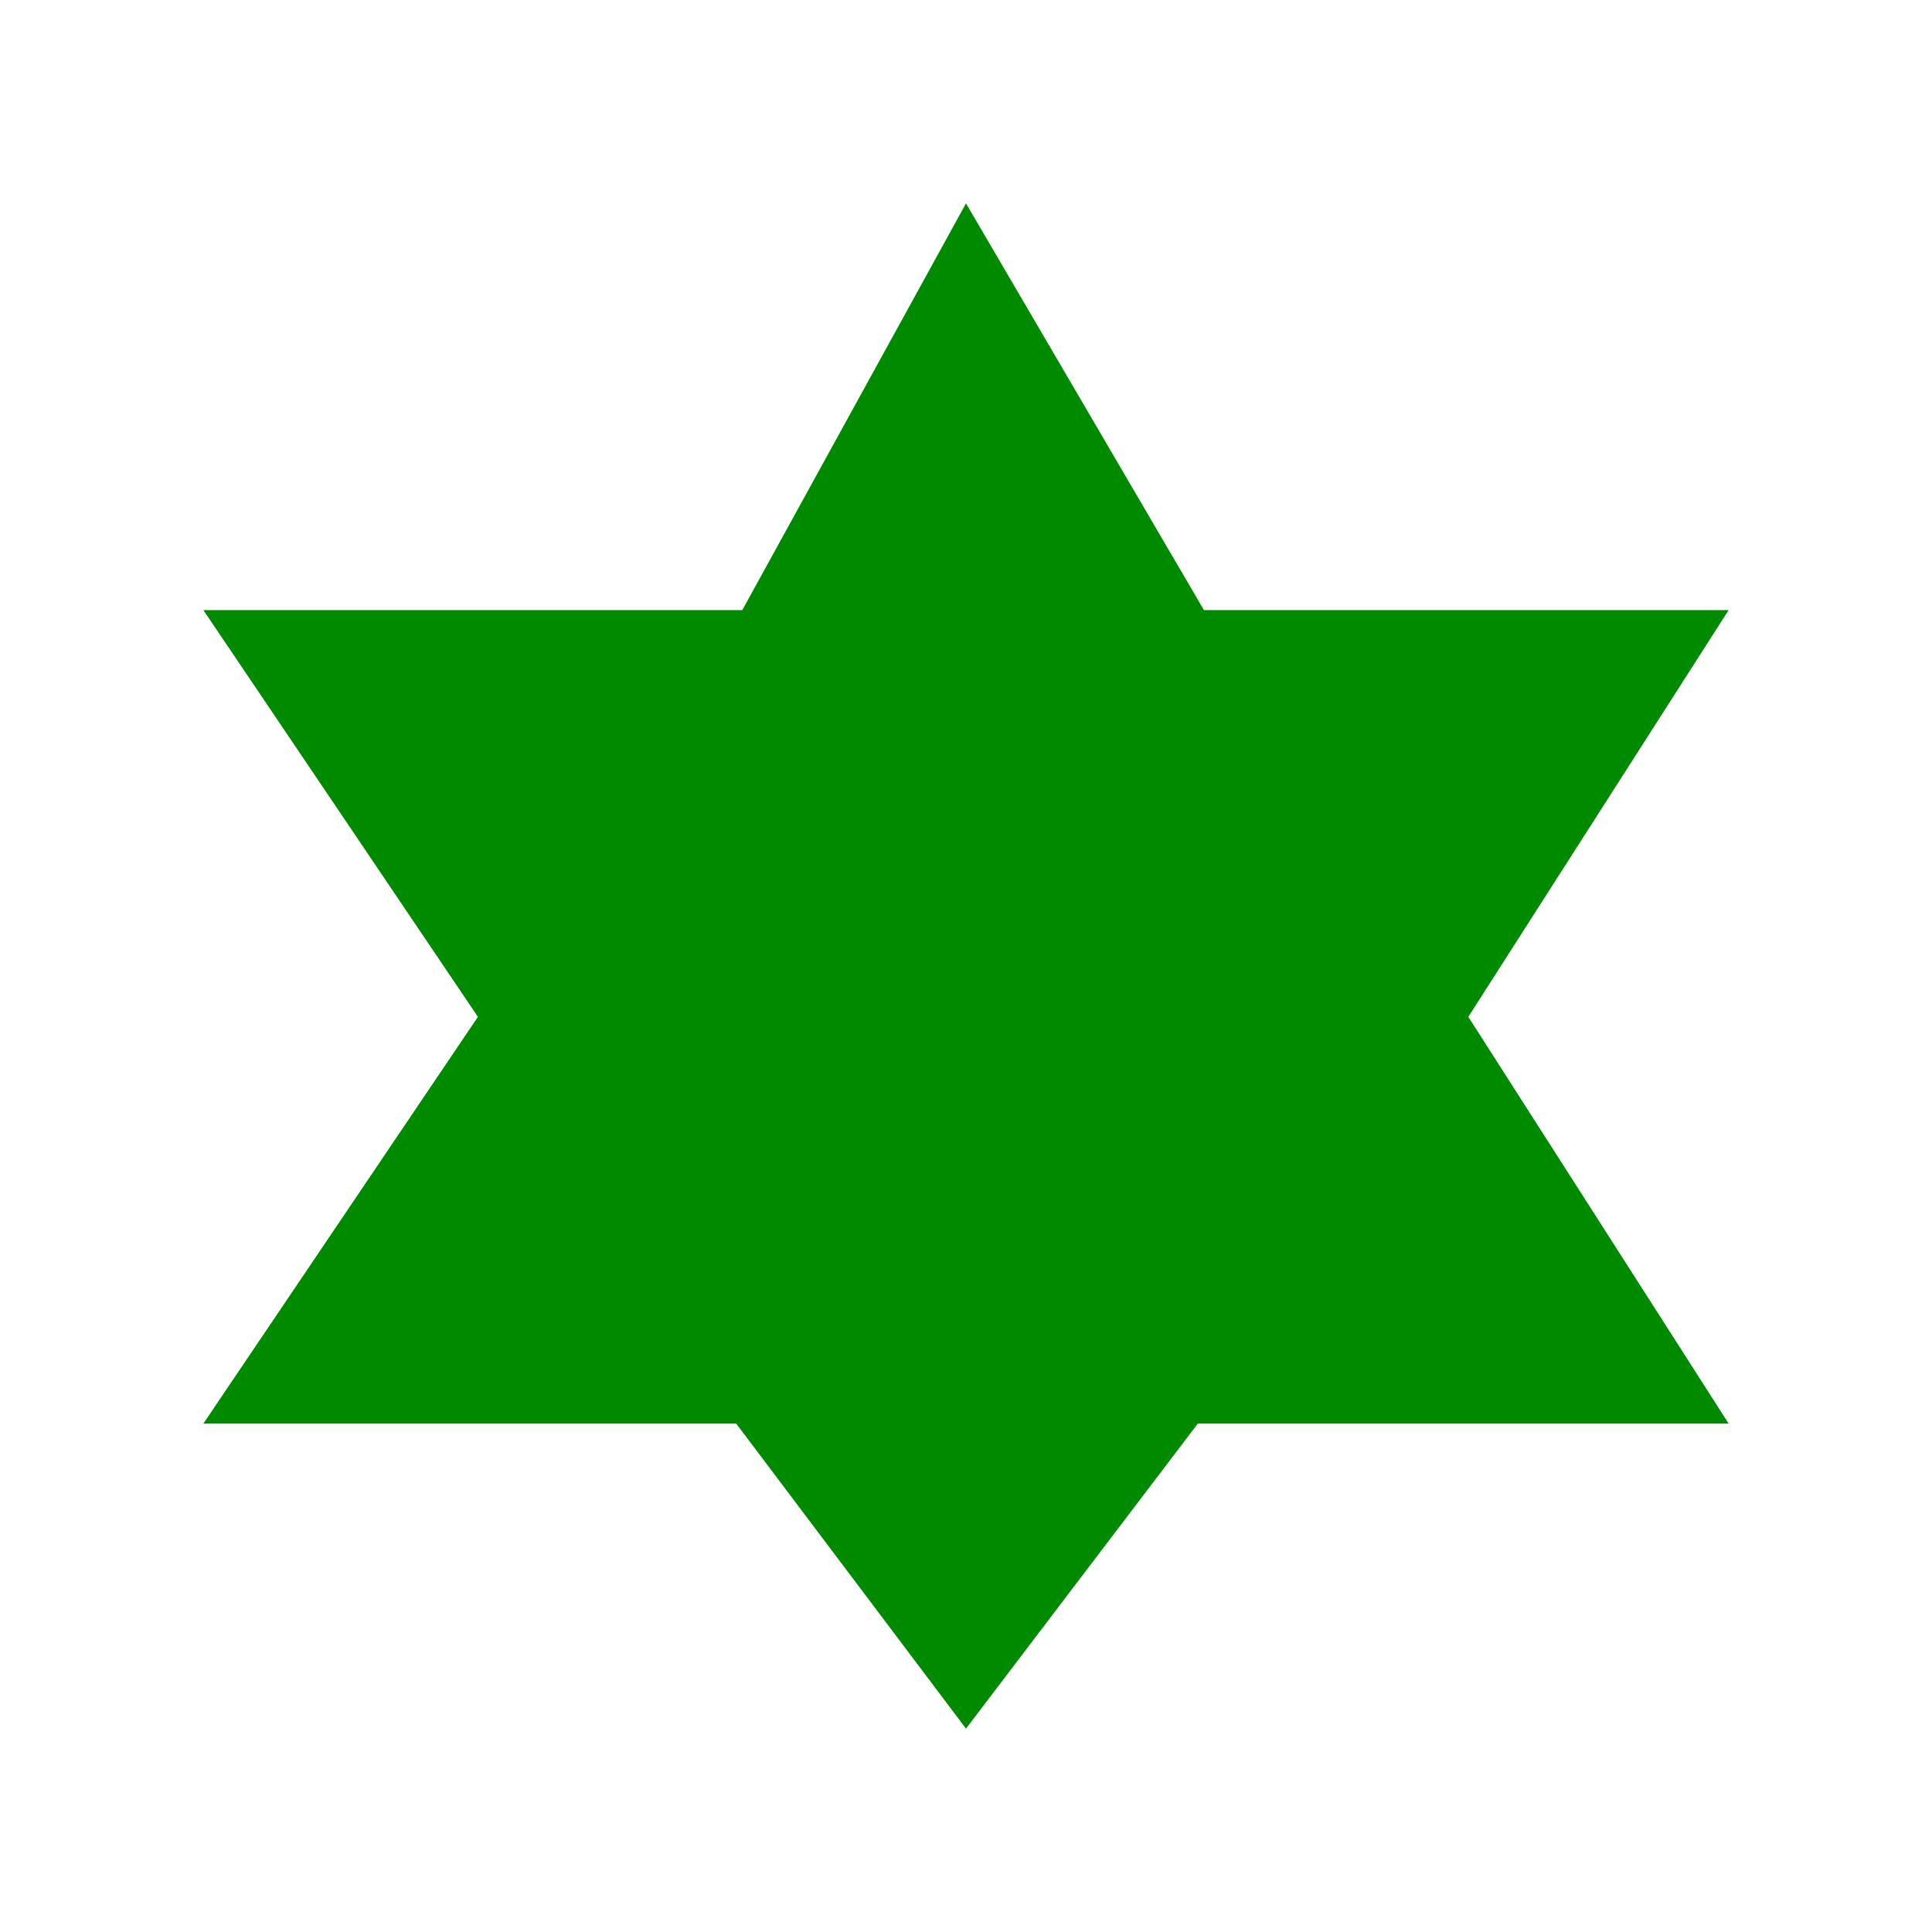 <svg xmlns="http://www.w3.org/2000/svg" viewBox="0 0 19 19" height="19" width="19"><title>religious-jewish.svg</title><rect fill="none" x="0" y="0" width="19" height="19"></rect><path fill="#008a00" transform="translate(2 2)" d="M15,12H9.78L7.5,15l-2.26-3H0l2.7-4L0,4h5.3l2.2-4l2.34,4H15l-2.56,4L15,12z"></path></svg>